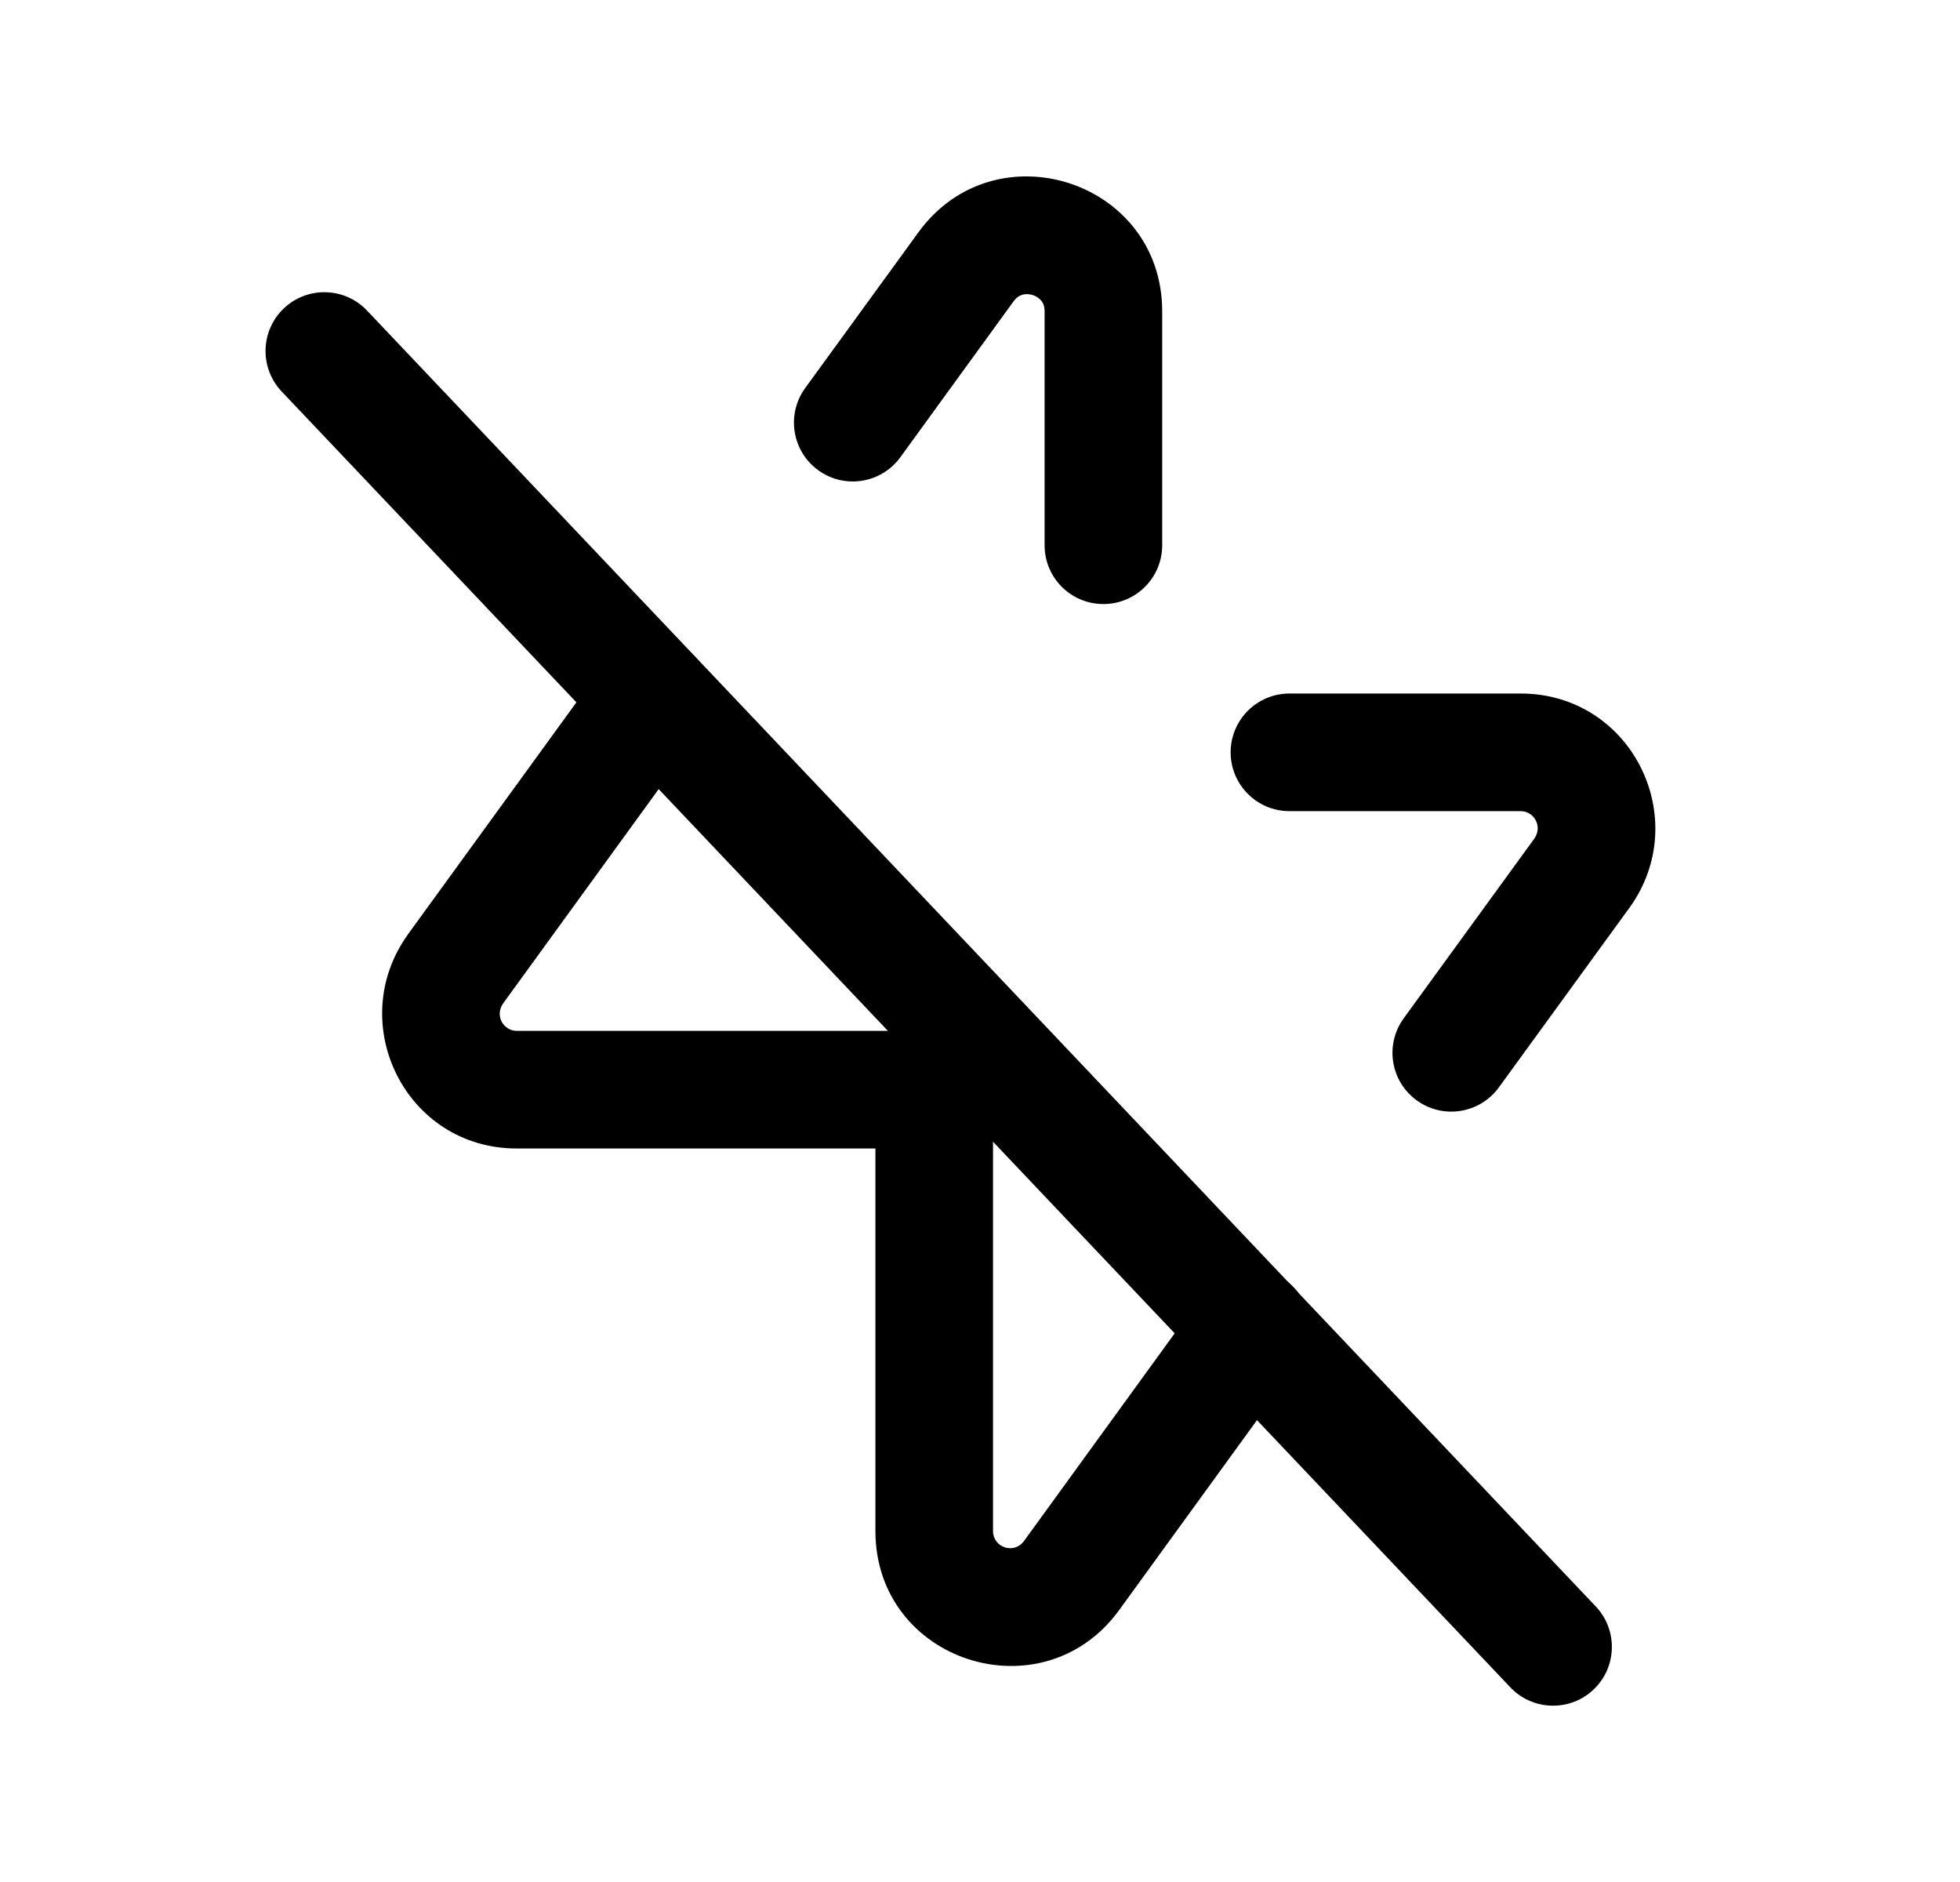 <svg width="25" height="24" viewBox="0 0 25 24" fill="none" xmlns="http://www.w3.org/2000/svg">
<path fill-rule="evenodd" clip-rule="evenodd" d="M8.764 8.288C9.099 8.531 9.174 9 8.93 9.335L6.418 12.795C6.306 12.955 6.424 13.146 6.591 13.146H11.916C12.33 13.146 12.666 13.482 12.666 13.896V19.524C12.666 19.733 12.932 19.826 13.06 19.653C13.06 19.652 13.06 19.652 13.061 19.652L15.352 16.495C15.596 16.16 16.065 16.085 16.4 16.328C16.735 16.572 16.81 17.041 16.566 17.376L14.273 20.535L14.271 20.538C13.293 21.874 11.166 21.195 11.166 19.524V14.646H6.591C5.176 14.646 4.392 13.053 5.199 11.922L5.202 11.917L5.202 11.917L7.717 8.454C7.96 8.119 8.429 8.044 8.764 8.288Z" fill="black"/>
<path fill-rule="evenodd" clip-rule="evenodd" d="M12.928 3.843C12.928 3.843 12.929 3.843 12.928 3.843L11.484 5.831C11.24 6.166 10.771 6.24 10.436 5.996C10.101 5.753 10.027 5.284 10.27 4.949L11.718 2.958C12.695 1.62 14.824 2.301 14.824 3.971V6.953C14.824 7.368 14.488 7.703 14.074 7.703C13.659 7.703 13.324 7.368 13.324 6.953V3.971C13.324 3.903 13.304 3.863 13.284 3.838C13.261 3.808 13.223 3.779 13.174 3.763C13.124 3.747 13.077 3.748 13.04 3.759C13.008 3.768 12.968 3.789 12.928 3.843Z" fill="black"/>
<path fill-rule="evenodd" clip-rule="evenodd" d="M15.697 9.594C15.697 9.18 16.033 8.844 16.447 8.844H19.396C20.81 8.844 21.597 10.436 20.79 11.568L20.786 11.573L20.786 11.573L19.118 13.867C18.874 14.202 18.405 14.276 18.07 14.032C17.735 13.789 17.661 13.32 17.905 12.985L19.57 10.695C19.681 10.536 19.565 10.344 19.396 10.344H16.447C16.033 10.344 15.697 10.008 15.697 9.594Z" fill="black"/>
<path fill-rule="evenodd" clip-rule="evenodd" d="M3.621 3.932C3.921 3.647 4.396 3.66 4.681 3.96L20.354 20.486C20.639 20.786 20.626 21.261 20.326 21.546C20.025 21.831 19.55 21.818 19.265 21.518L3.593 4.993C3.308 4.692 3.32 4.217 3.621 3.932Z" fill="black"/>
</svg>